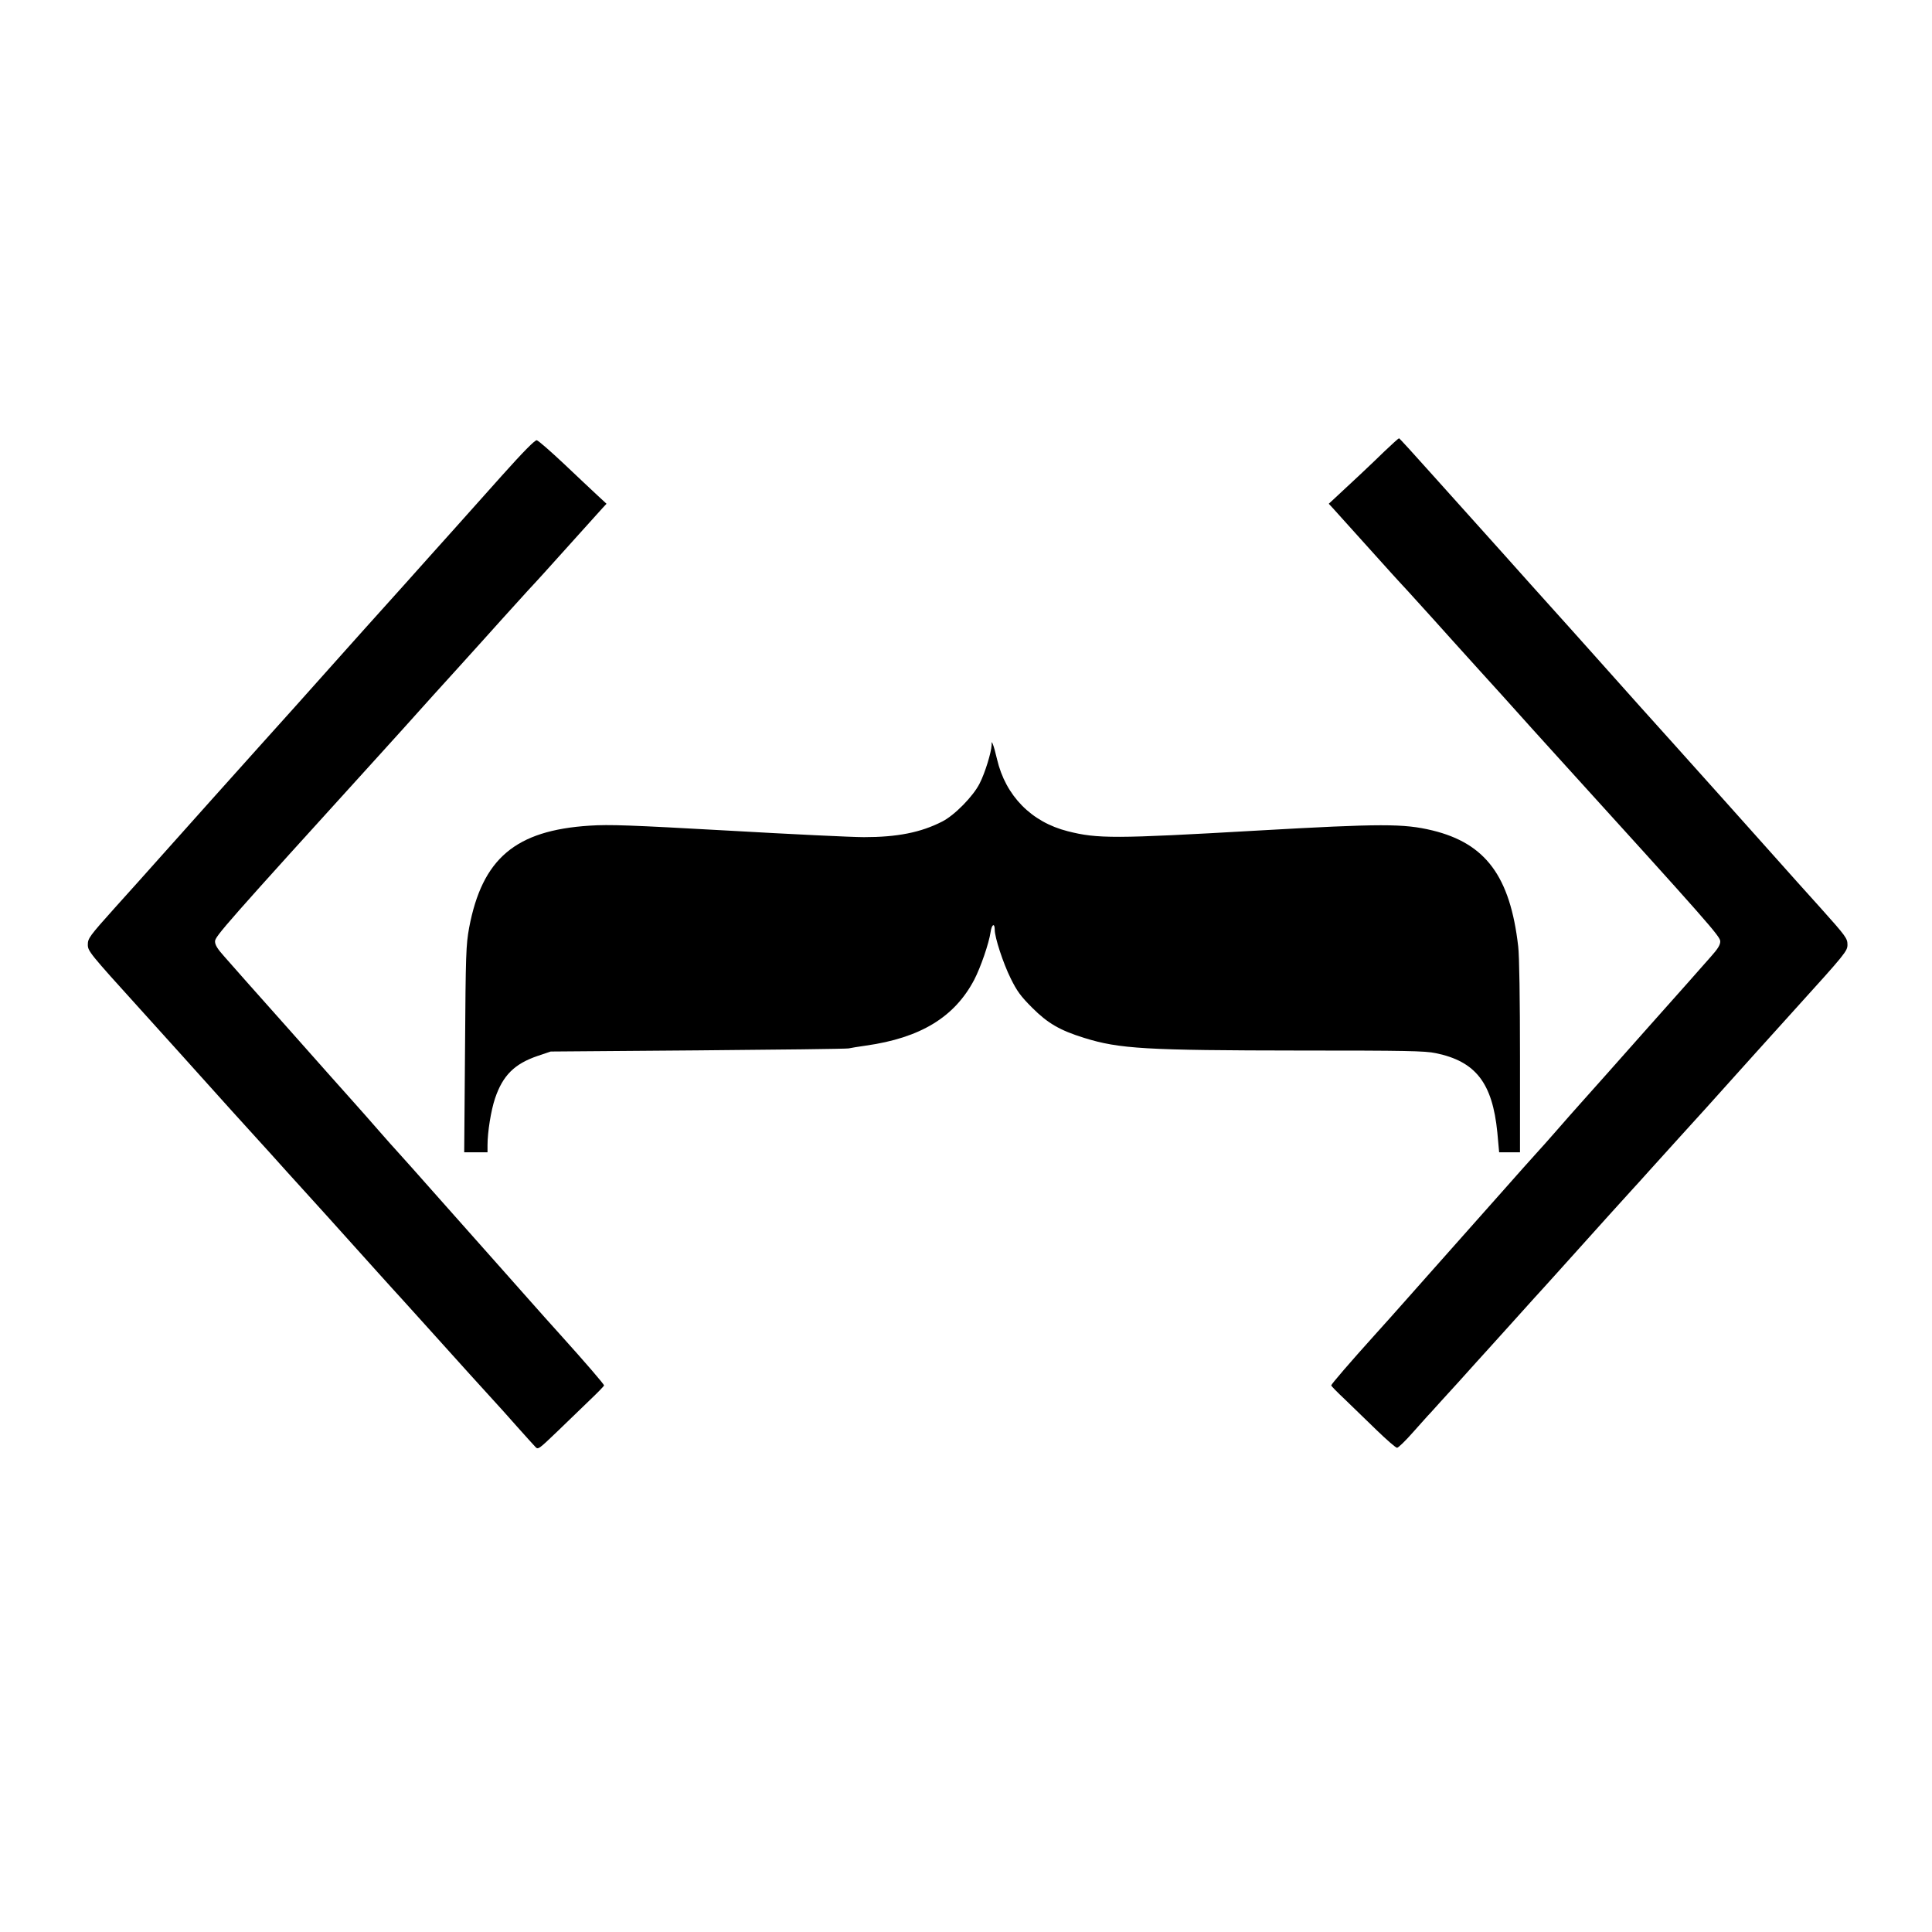 <?xml version="1.0" standalone="no"?>
<!DOCTYPE svg PUBLIC "-//W3C//DTD SVG 20010904//EN"
 "http://www.w3.org/TR/2001/REC-SVG-20010904/DTD/svg10.dtd">
<svg version="1.0" xmlns="http://www.w3.org/2000/svg"
 width="1177pt" height="1177pt" viewBox="0 0 1177 1177"
 preserveAspectRatio="xMidYMid meet">
<g transform="translate(0,1177) scale(0.1,-0.1)"
fill="#000000" stroke="none">
<path d="M8436 9022 c-84 -82 -192 -183 -286 -270 l-55 -51 26 -28 c49 -54
314 -349 354 -393 22 -24 67 -74 101 -110 33 -36 103 -113 155 -171 52 -58
175 -195 274 -304 99 -109 205 -226 235 -260 30 -34 134 -149 231 -256 948
-1044 1009 -1114 1009 -1144 0 -22 -15 -46 -58 -94 -31 -36 -205 -232 -386
-435 -181 -204 -361 -407 -401 -451 -39 -44 -107 -120 -150 -170 -43 -49 -101
-115 -129 -145 -28 -31 -116 -129 -196 -220 -121 -136 -274 -309 -444 -500
-17 -19 -81 -91 -141 -159 -61 -69 -151 -170 -201 -225 -148 -164 -264 -299
-264 -306 0 -4 37 -42 83 -85 45 -44 132 -128 193 -187 61 -59 117 -108 125
-108 8 0 51 42 96 93 45 50 94 106 110 122 15 17 91 101 168 185 76 85 156
173 176 195 42 47 239 264 284 315 18 19 79 87 136 150 57 63 118 131 135 150
45 51 328 364 334 370 3 3 46 50 95 105 76 84 132 146 180 199 49 53 292 322
335 371 30 34 199 221 375 416 309 341 320 355 320 394 0 38 -9 51 -165 225
-91 101 -208 231 -260 290 -100 113 -569 636 -631 705 -114 126 -268 298 -515
575 -33 37 -159 178 -359 400 -66 74 -138 154 -160 179 -22 25 -85 95 -140
156 -55 61 -189 211 -299 333 -109 122 -200 222 -203 222 -3 0 -42 -35 -87
-78z"/>
<path d="M3059 8874 c-107 -120 -239 -268 -294 -329 -55 -61 -118 -131 -140
-156 -22 -25 -94 -105 -160 -179 -200 -222 -326 -363 -359 -400 -247 -277
-401 -449 -515 -575 -62 -69 -531 -592 -631 -705 -52 -59 -169 -189 -260 -290
-156 -174 -165 -187 -165 -225 0 -39 11 -53 320 -394 176 -195 345 -382 375
-416 65 -73 307 -341 365 -404 22 -24 45 -49 50 -55 30 -34 191 -212 195 -216
6 -6 289 -319 334 -370 17 -19 78 -87 135 -150 57 -63 118 -131 136 -150 17
-19 80 -89 140 -155 118 -131 124 -138 275 -305 57 -63 124 -137 150 -165 25
-27 88 -97 139 -155 52 -58 102 -114 112 -124 17 -19 20 -16 136 95 65 63 155
150 201 194 45 43 82 81 82 85 0 7 -116 142 -264 306 -50 55 -140 156 -201
225 -60 68 -124 140 -141 159 -170 191 -323 364 -444 500 -80 91 -168 189
-196 220 -28 30 -86 96 -129 145 -43 50 -111 126 -150 170 -40 44 -220 247
-401 451 -181 203 -355 399 -386 435 -43 48 -58 72 -58 94 0 30 61 100 1009
1144 97 107 201 222 231 256 30 34 136 151 235 260 99 109 222 246 274 304 52
58 122 135 155 171 34 36 79 86 101 110 40 44 305 339 354 393 l26 28 -55 51
c-30 28 -122 114 -204 192 -82 77 -156 142 -166 144 -11 2 -83 -71 -211 -214z"/>
<path d="M6041 7230 c-2 -44 -40 -169 -73 -233 -39 -78 -153 -194 -228 -232
-131 -67 -274 -95 -477 -95 -73 0 -446 18 -830 40 -593 33 -719 38 -841 30
-452 -29 -654 -200 -734 -622 -19 -106 -21 -154 -25 -740 l-5 -628 71 0 71 0
0 43 c0 80 21 212 46 286 47 139 118 210 259 258 l80 27 895 7 c492 4 906 9
920 12 14 3 61 11 105 17 332 47 540 173 660 401 39 75 90 222 100 292 7 47
25 56 25 13 0 -47 51 -203 97 -296 39 -79 61 -109 132 -180 94 -94 168 -137
316 -183 215 -67 374 -76 1318 -77 639 0 759 -2 824 -16 243 -50 345 -181 375
-483 l11 -121 64 0 63 0 0 583 c0 340 -4 619 -11 672 -49 426 -198 627 -523
706 -175 42 -308 42 -1066 -1 -872 -50 -974 -50 -1155 -4 -222 56 -379 216
-431 439 -9 39 -20 79 -25 90 -7 18 -8 18 -8 -5z"/>
</g>
</svg>
